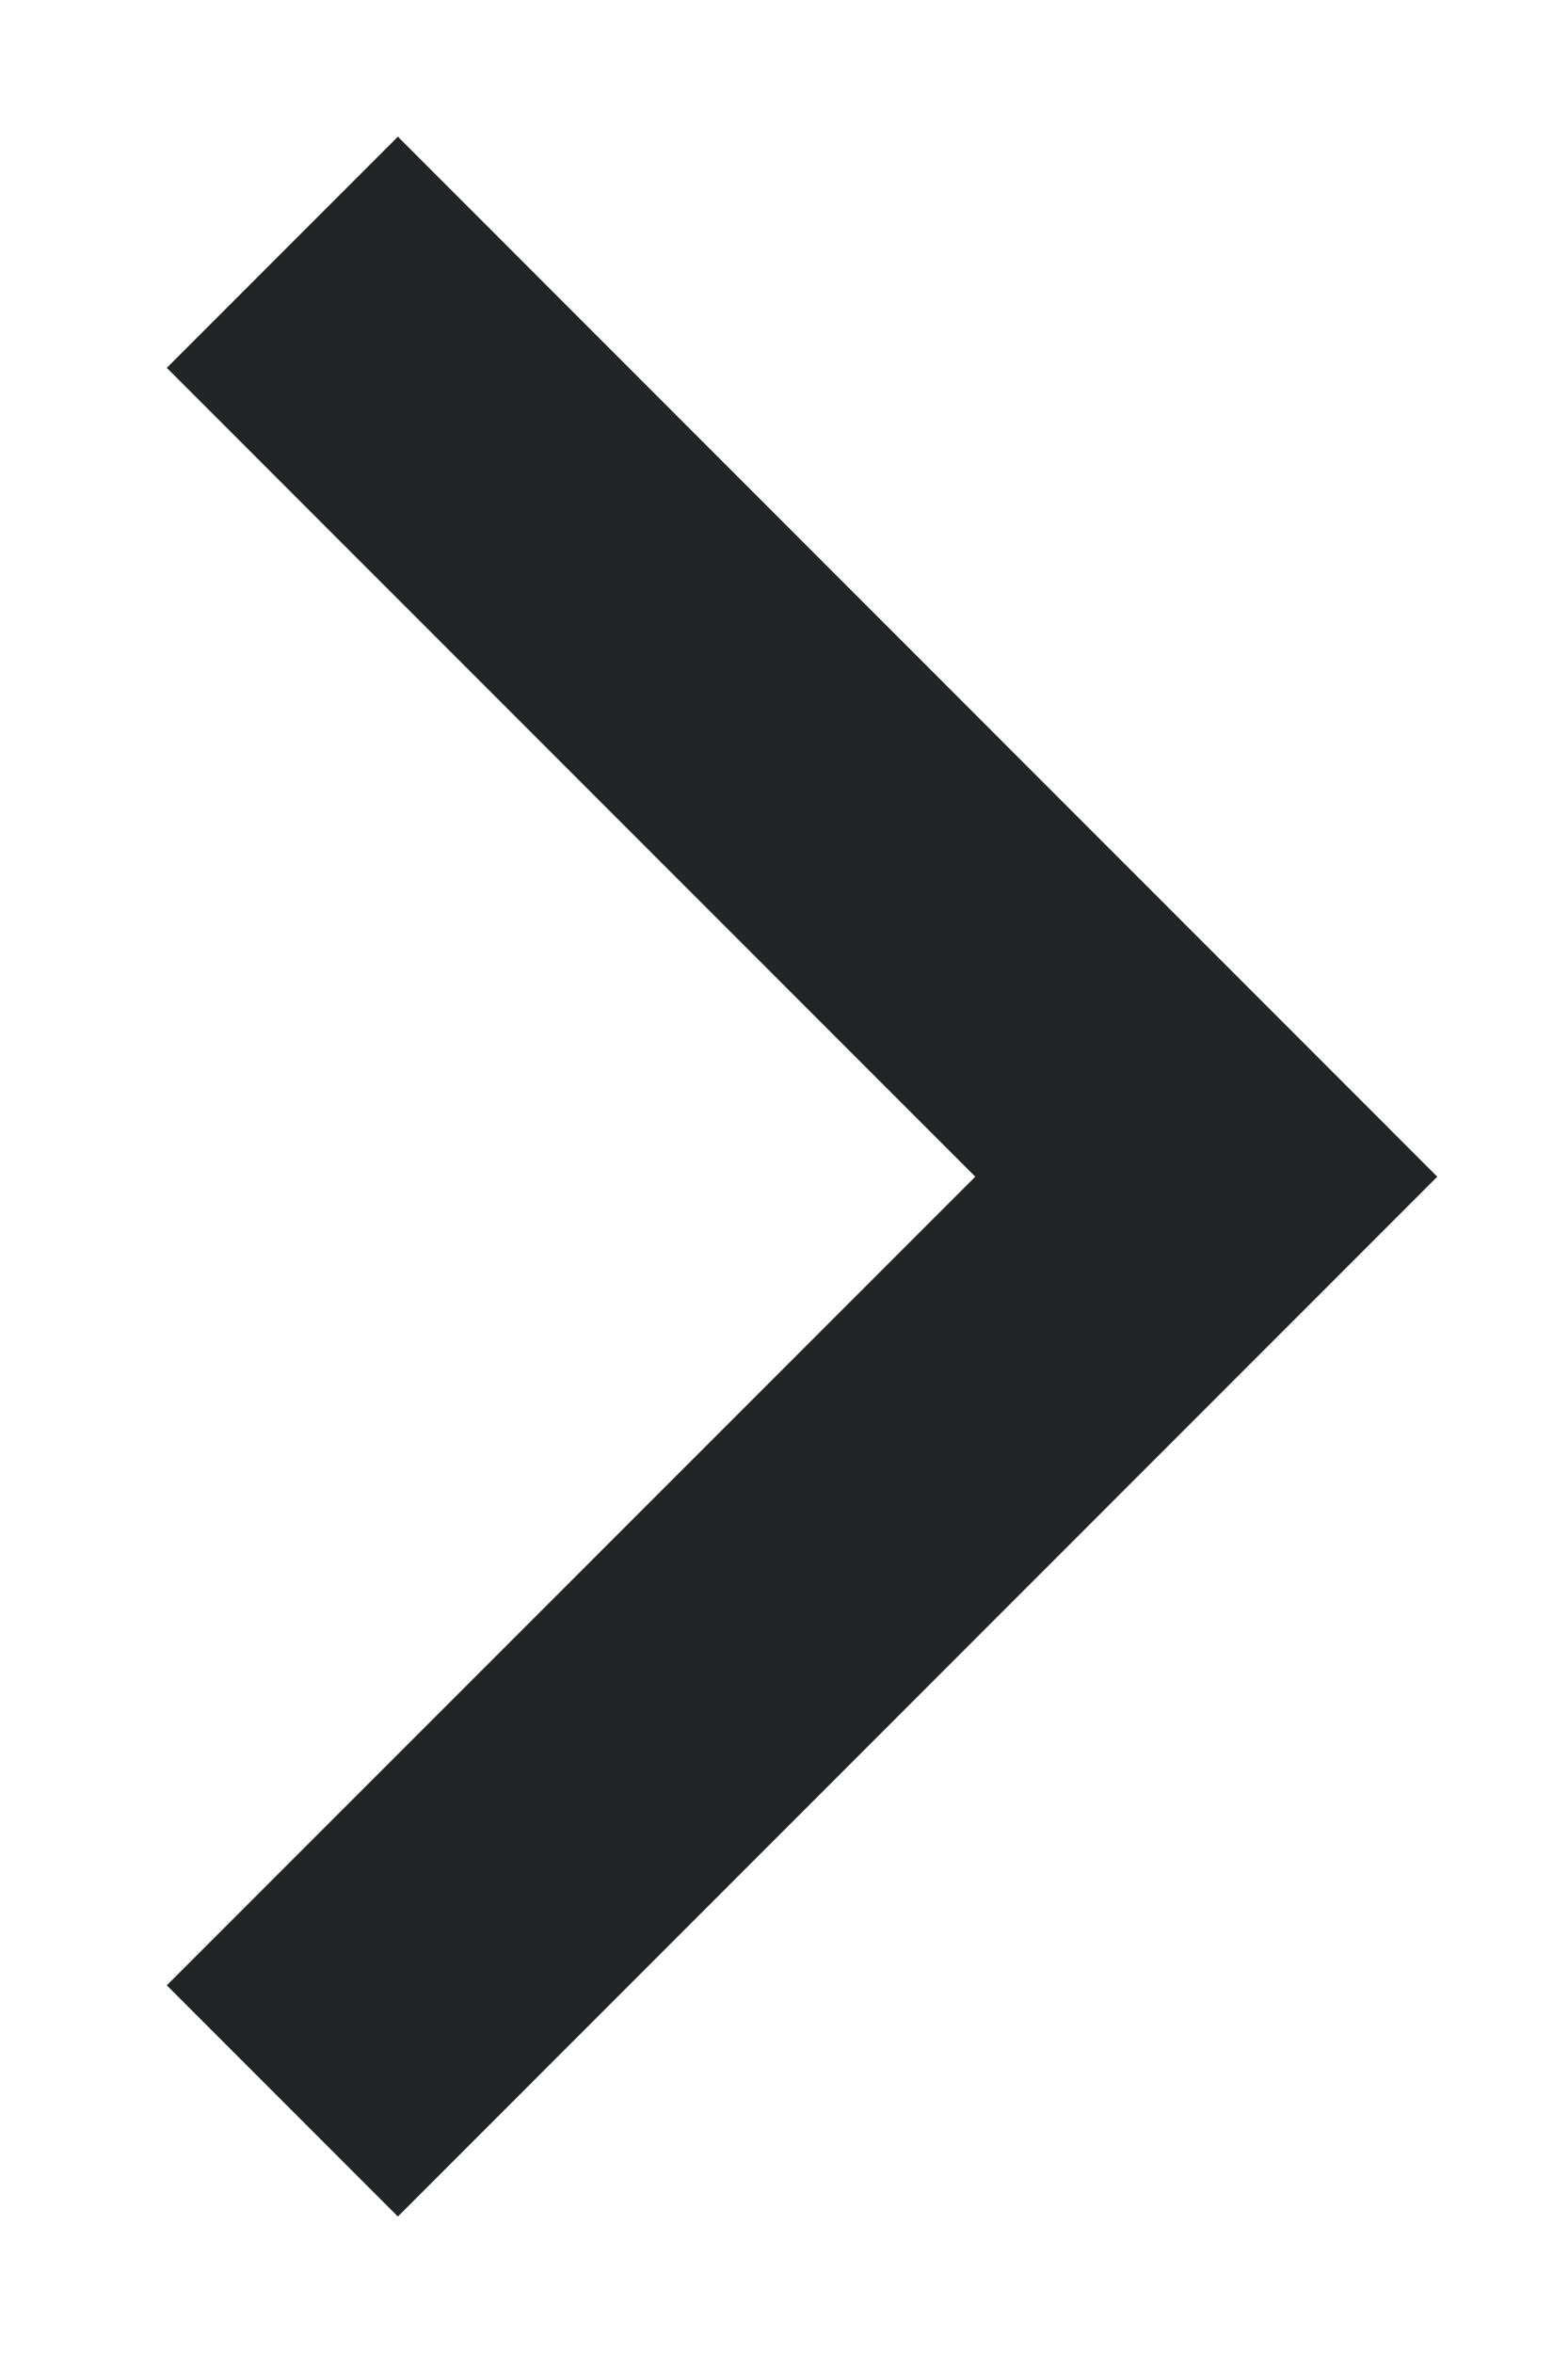 <svg width="8" height="12" viewBox="0 0 8 12" fill="none" xmlns="http://www.w3.org/2000/svg">
<path d="M4.976 6.001L0.851 1.876L2.03 0.697L7.333 6.001L2.03 11.304L0.851 10.125L4.976 6.001Z" fill="#222426"/>
</svg>
